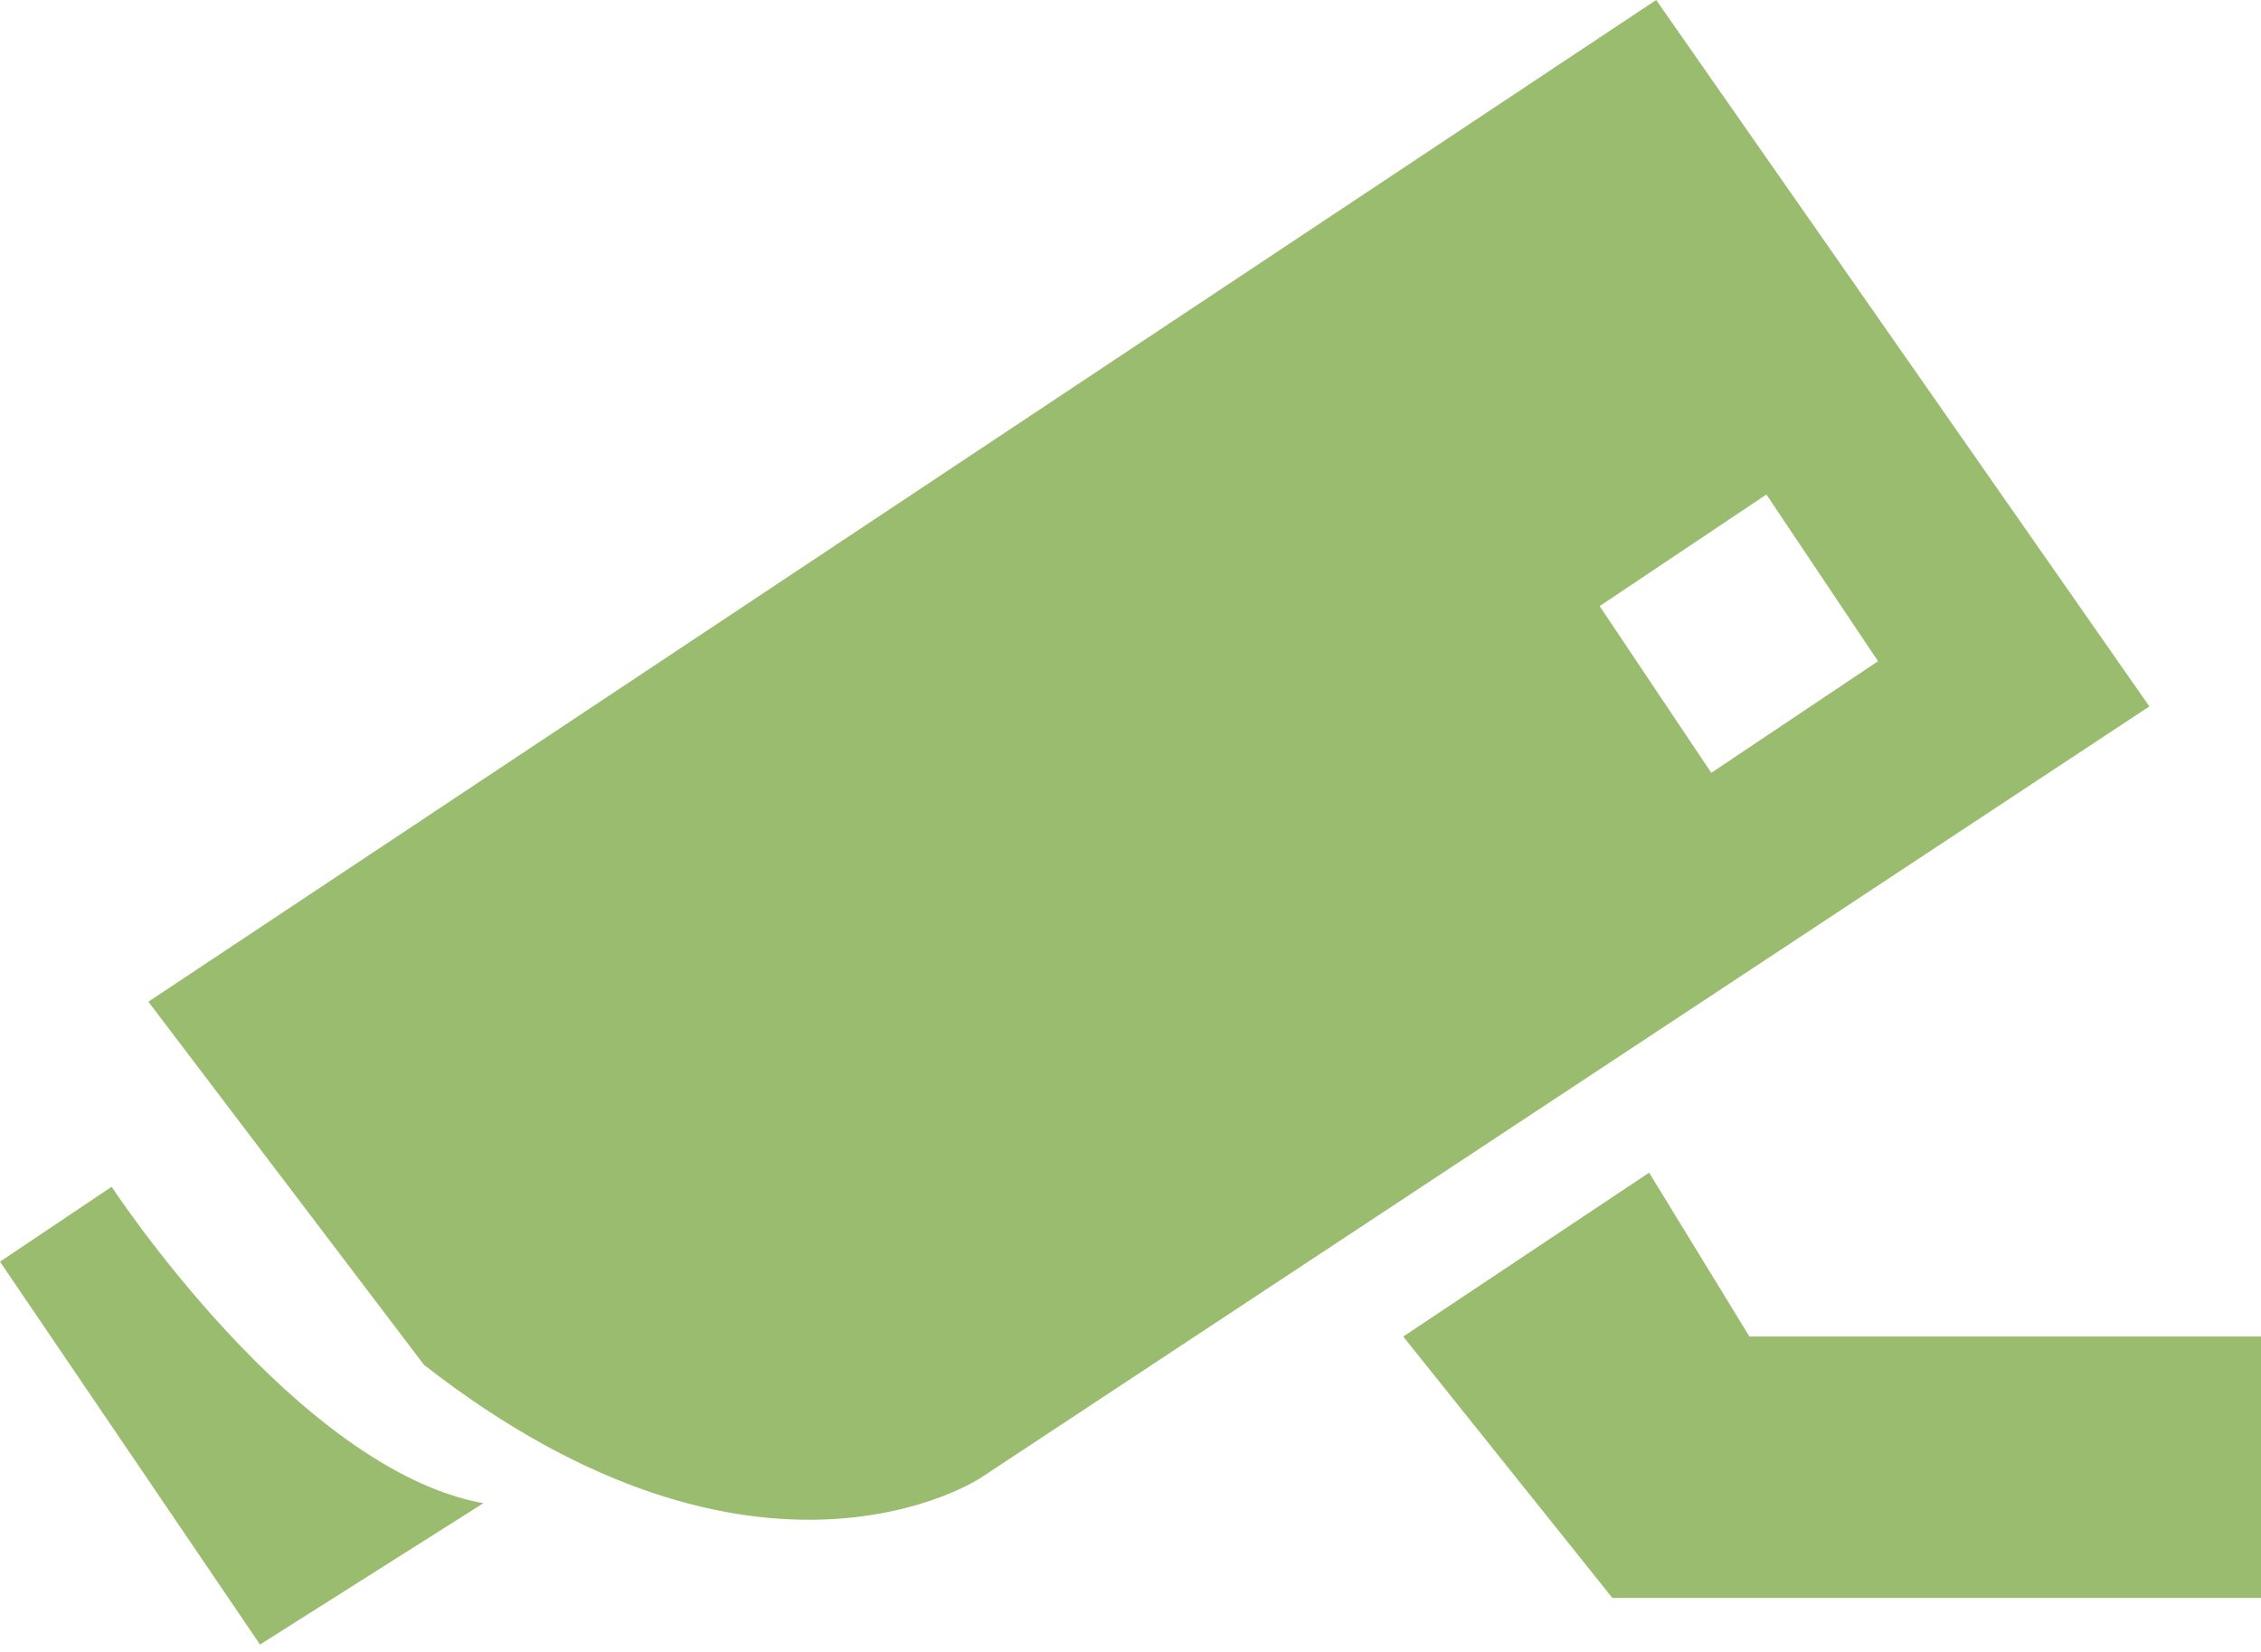 <svg xmlns="http://www.w3.org/2000/svg" viewBox="0 0 16 11.69"><defs><style>.cls-1{fill:#99bc6f;}</style></defs><title>资源 1</title><g id="图层_2" data-name="图层 2"><g id="主页"><path class="cls-1" d="M.79,8.4s1.31,2,2.63,2.24l-1.58,1L0,8.93Z"/><path class="cls-1" d="M1.05,7.09,3,9.66c2.37,1.85,3.94.8,3.94.8L15.21,5,11.72,0Zm10.27-2.8L12.5,3.5l.79,1.18-1.18.79Z"/><polygon class="cls-1" points="12.38 9.46 11.67 8.3 9.93 9.46 11.41 11.31 16 11.31 16 9.46 12.38 9.46"/></g></g></svg>